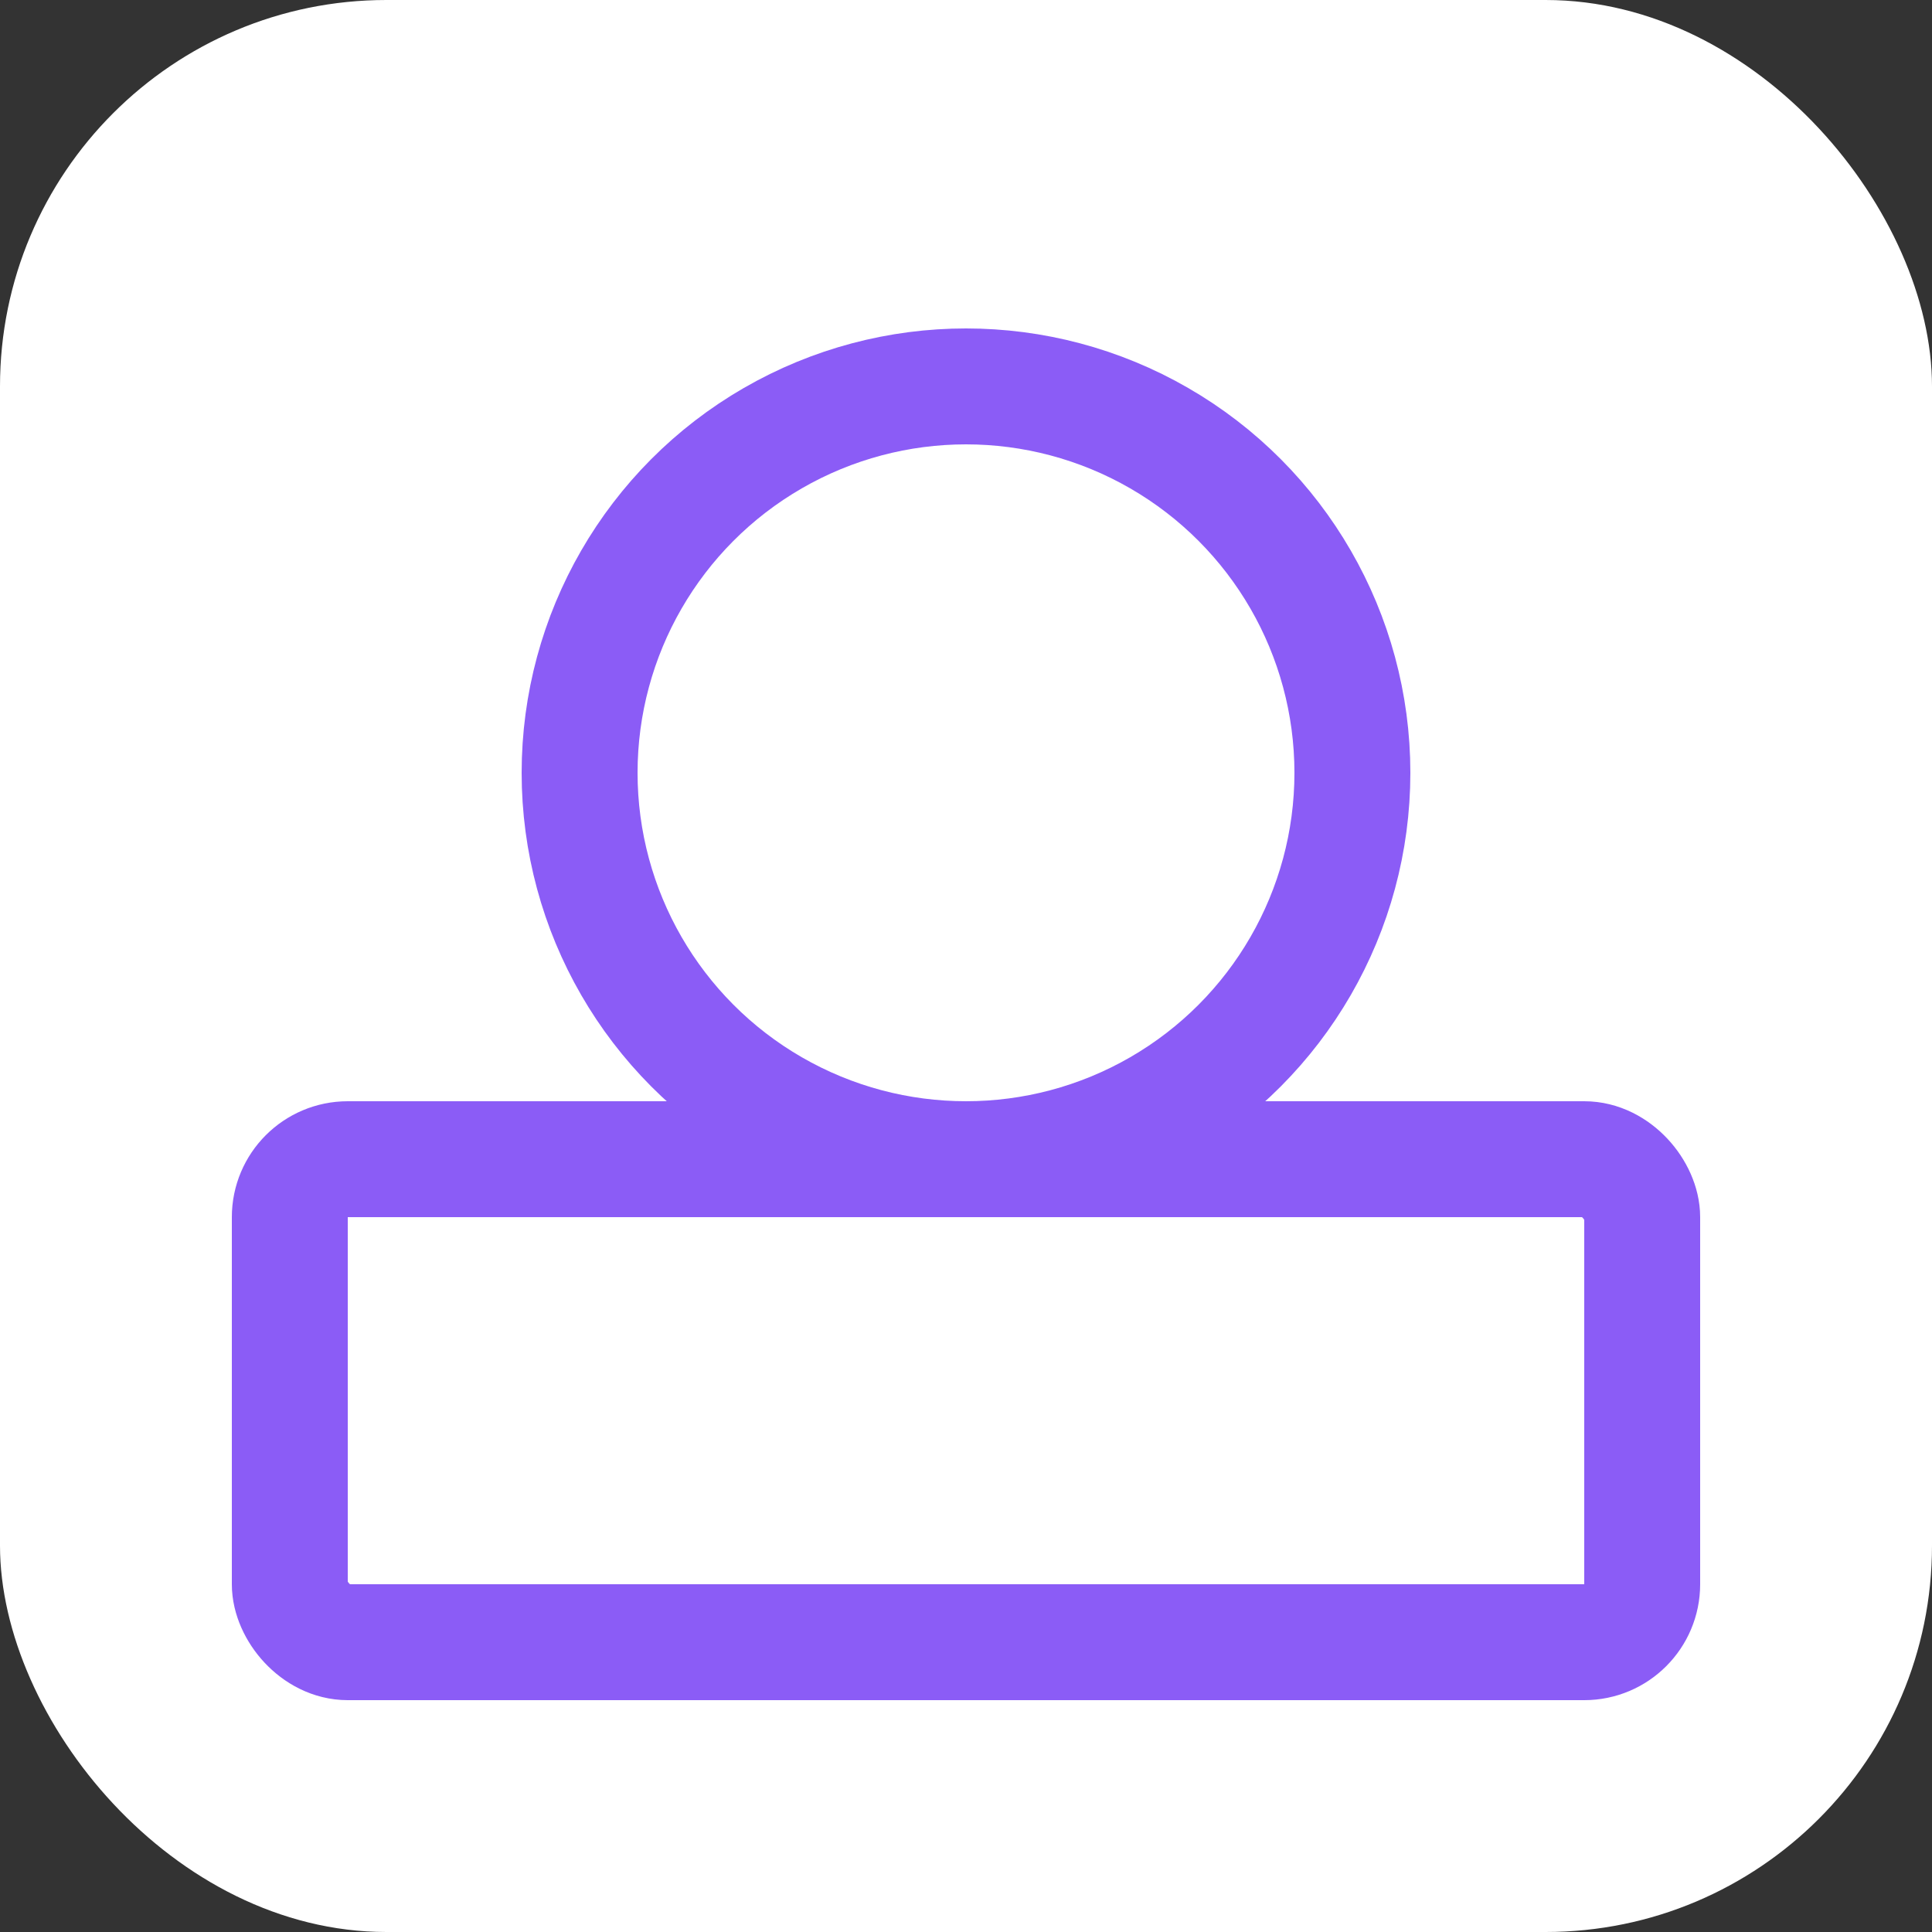 <?xml version="1.0" encoding="UTF-8"?>
<svg width="96" height="96" viewBox="0 0 96 96" xmlns="http://www.w3.org/2000/svg">
  <rect x="0" y="0" width="96" height="96" fill="#333333" stroke="none"/>
  <rect width="96" height="96" fill="#ffffff" rx="19.2"/>
  <circle cx="48" cy="38.4" r="19.2" fill="none" stroke="#8b5cf6" stroke-width="5.76"/>
               <rect x="14.4" y="57.6" width="67.2" height="24" 
                     fill="none" stroke="#8b5cf6" stroke-width="5.76" rx="2.88"/>
               <line x1="38.4" y1="57.6" x2="38.4" y2="52.8" stroke="#8b5cf6" stroke-width="3.84"/>
               <line x1="57.6" y1="57.6" x2="57.6" y2="52.8" stroke="#8b5cf6" stroke-width="3.84"/>
</svg>